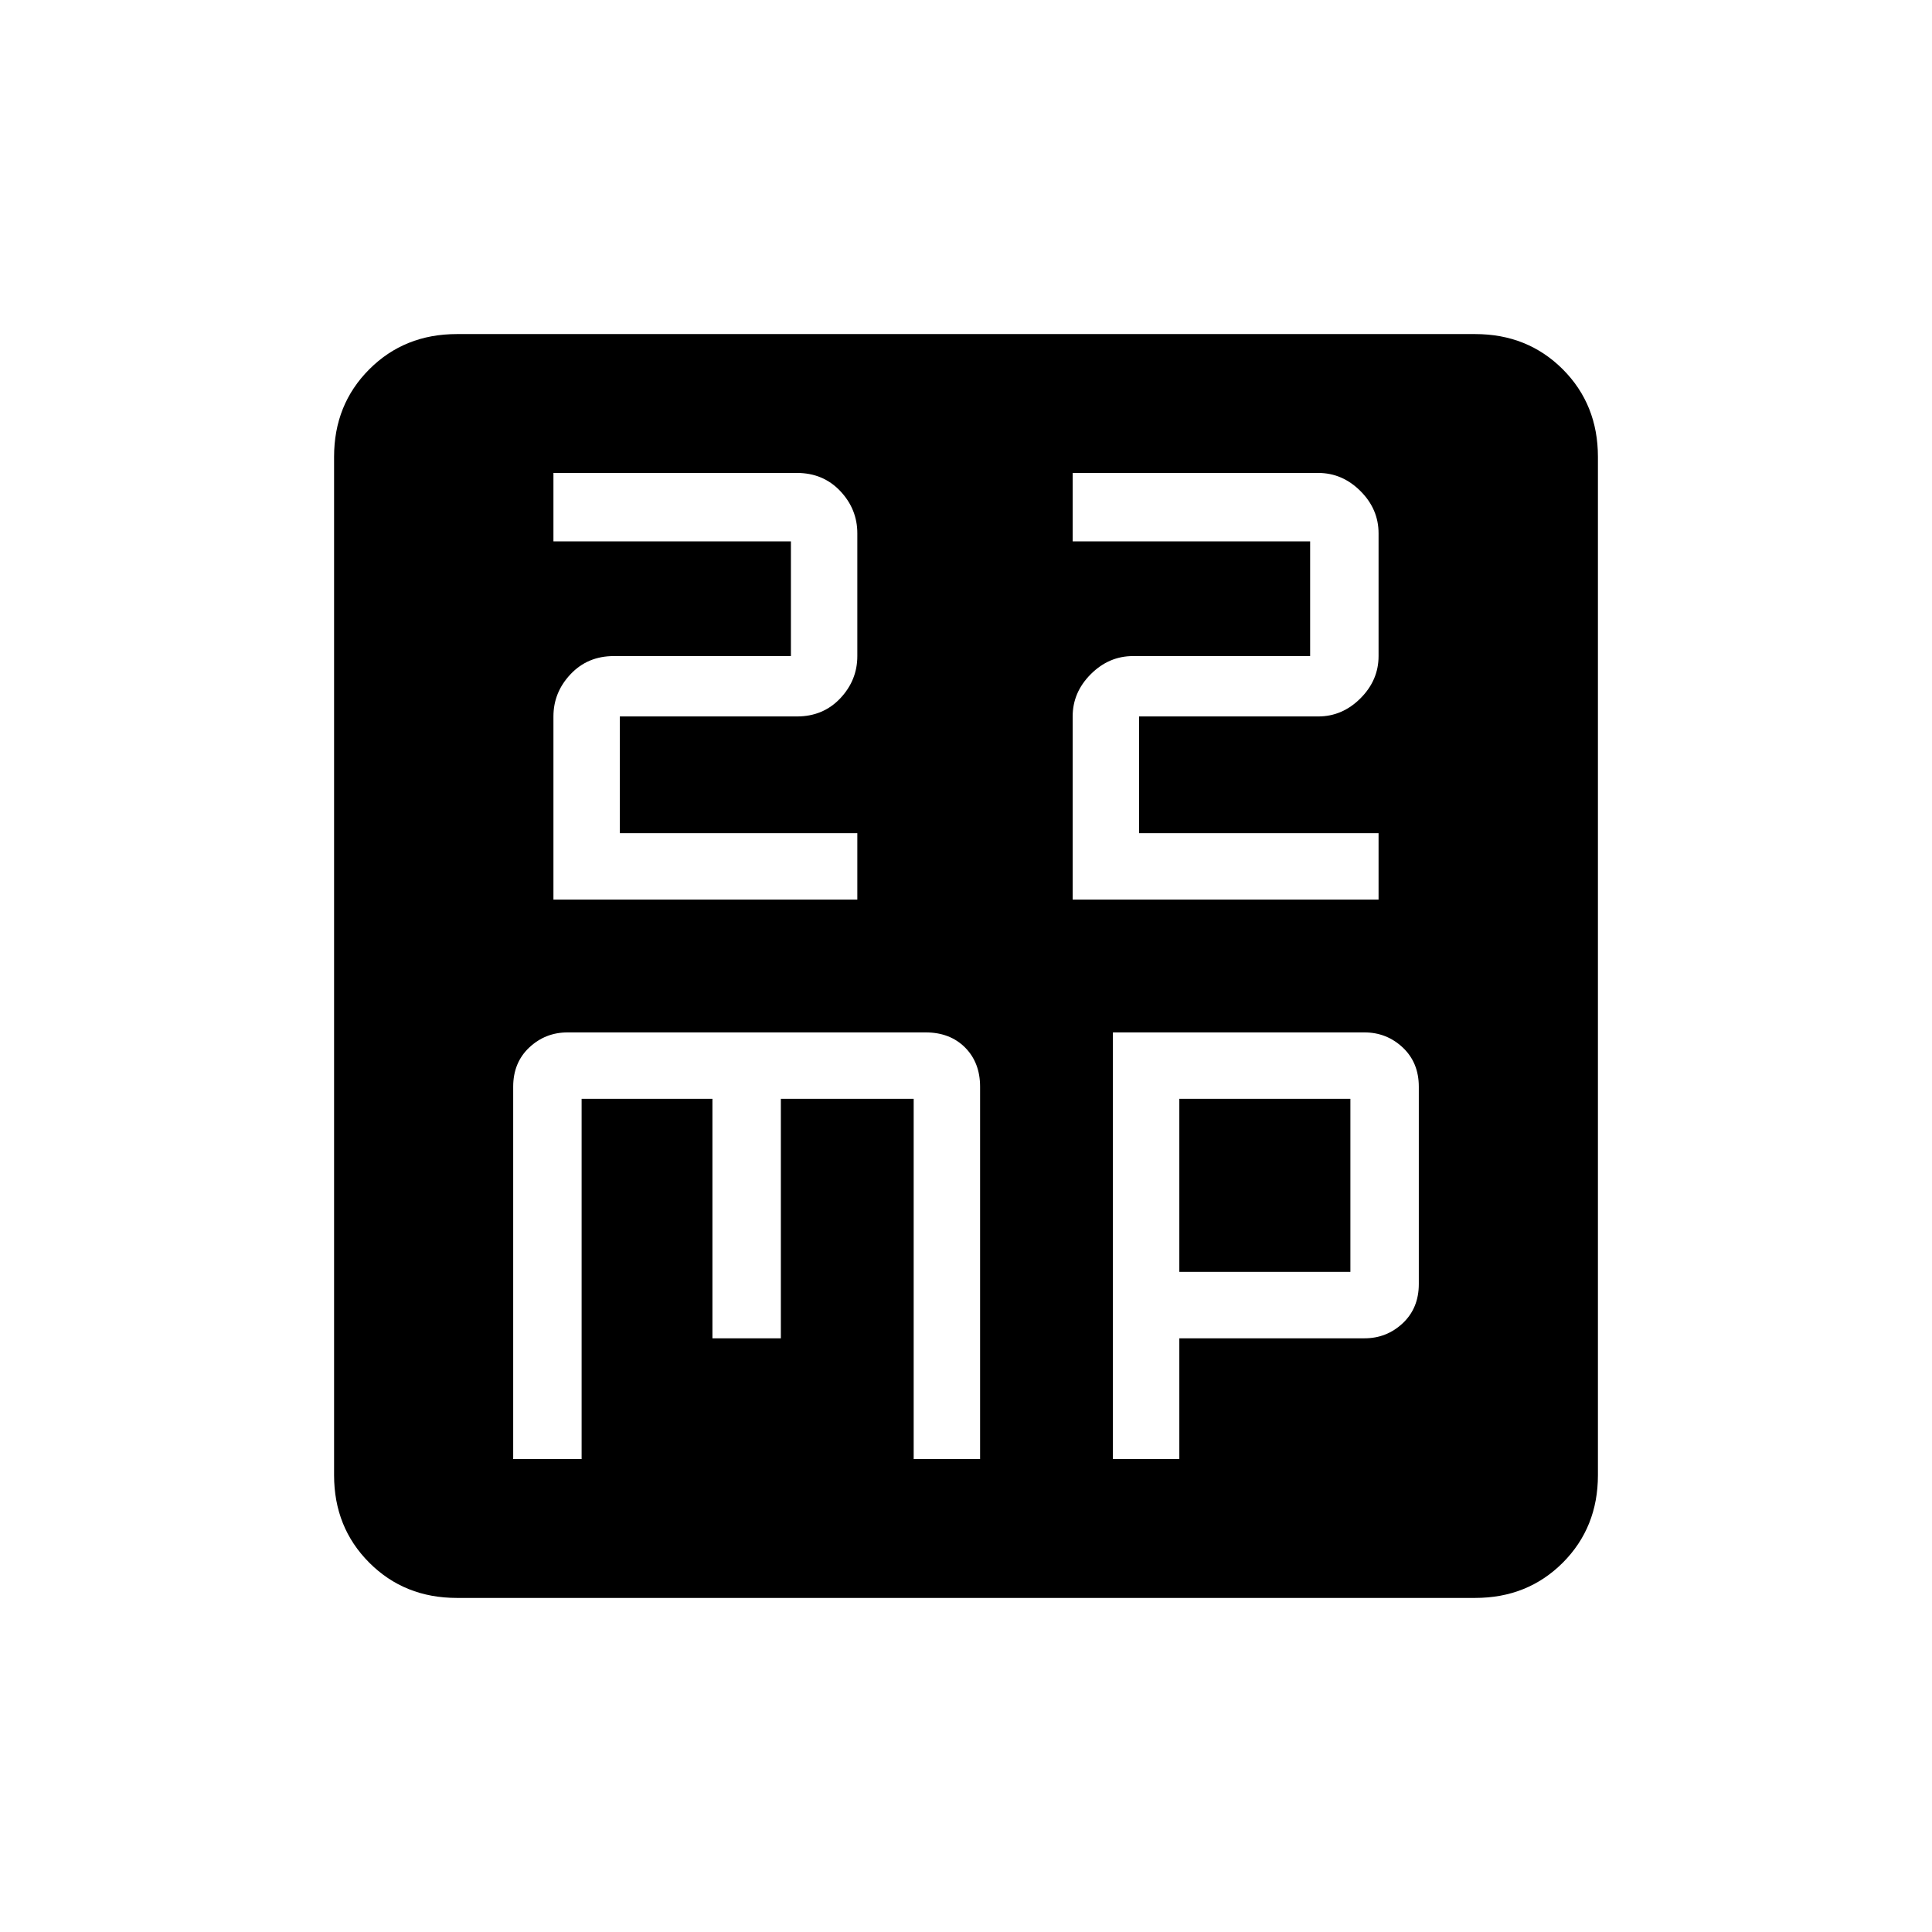 <svg xmlns="http://www.w3.org/2000/svg" height="24" width="24"><path d="M6.875 11.175H10.65V10.35H7.7V8.9H9.9Q10.225 8.9 10.438 8.675Q10.65 8.45 10.65 8.15V6.625Q10.65 6.325 10.438 6.1Q10.225 5.875 9.9 5.875H6.875V6.725H9.825V8.15H7.625Q7.3 8.15 7.088 8.375Q6.875 8.6 6.875 8.9ZM13.325 11.175H17.125V10.35H14.15V8.9H16.375Q16.675 8.9 16.9 8.675Q17.125 8.45 17.125 8.15V6.625Q17.125 6.325 16.9 6.1Q16.675 5.875 16.375 5.875H13.325V6.725H16.275V8.15H14.075Q13.775 8.15 13.55 8.375Q13.325 8.6 13.325 8.9ZM5.675 19.85Q5.025 19.85 4.588 19.413Q4.15 18.975 4.15 18.325V5.675Q4.15 5.025 4.588 4.587Q5.025 4.15 5.675 4.15H18.325Q18.975 4.15 19.413 4.587Q19.85 5.025 19.85 5.675V18.325Q19.85 18.975 19.413 19.413Q18.975 19.85 18.325 19.85ZM7.05 12.825Q6.775 12.825 6.575 13.012Q6.375 13.2 6.375 13.5V18.125H7.225V13.65H8.85V16.625H9.7V13.65H11.35V18.125H12.175V13.5Q12.175 13.2 11.988 13.012Q11.8 12.825 11.5 12.825ZM13.825 12.825V18.125H14.65V16.625H16.95Q17.225 16.625 17.425 16.438Q17.625 16.25 17.625 15.95V13.5Q17.625 13.2 17.425 13.012Q17.225 12.825 16.95 12.825ZM14.65 13.65H16.775V15.8H14.65Z"/></svg>